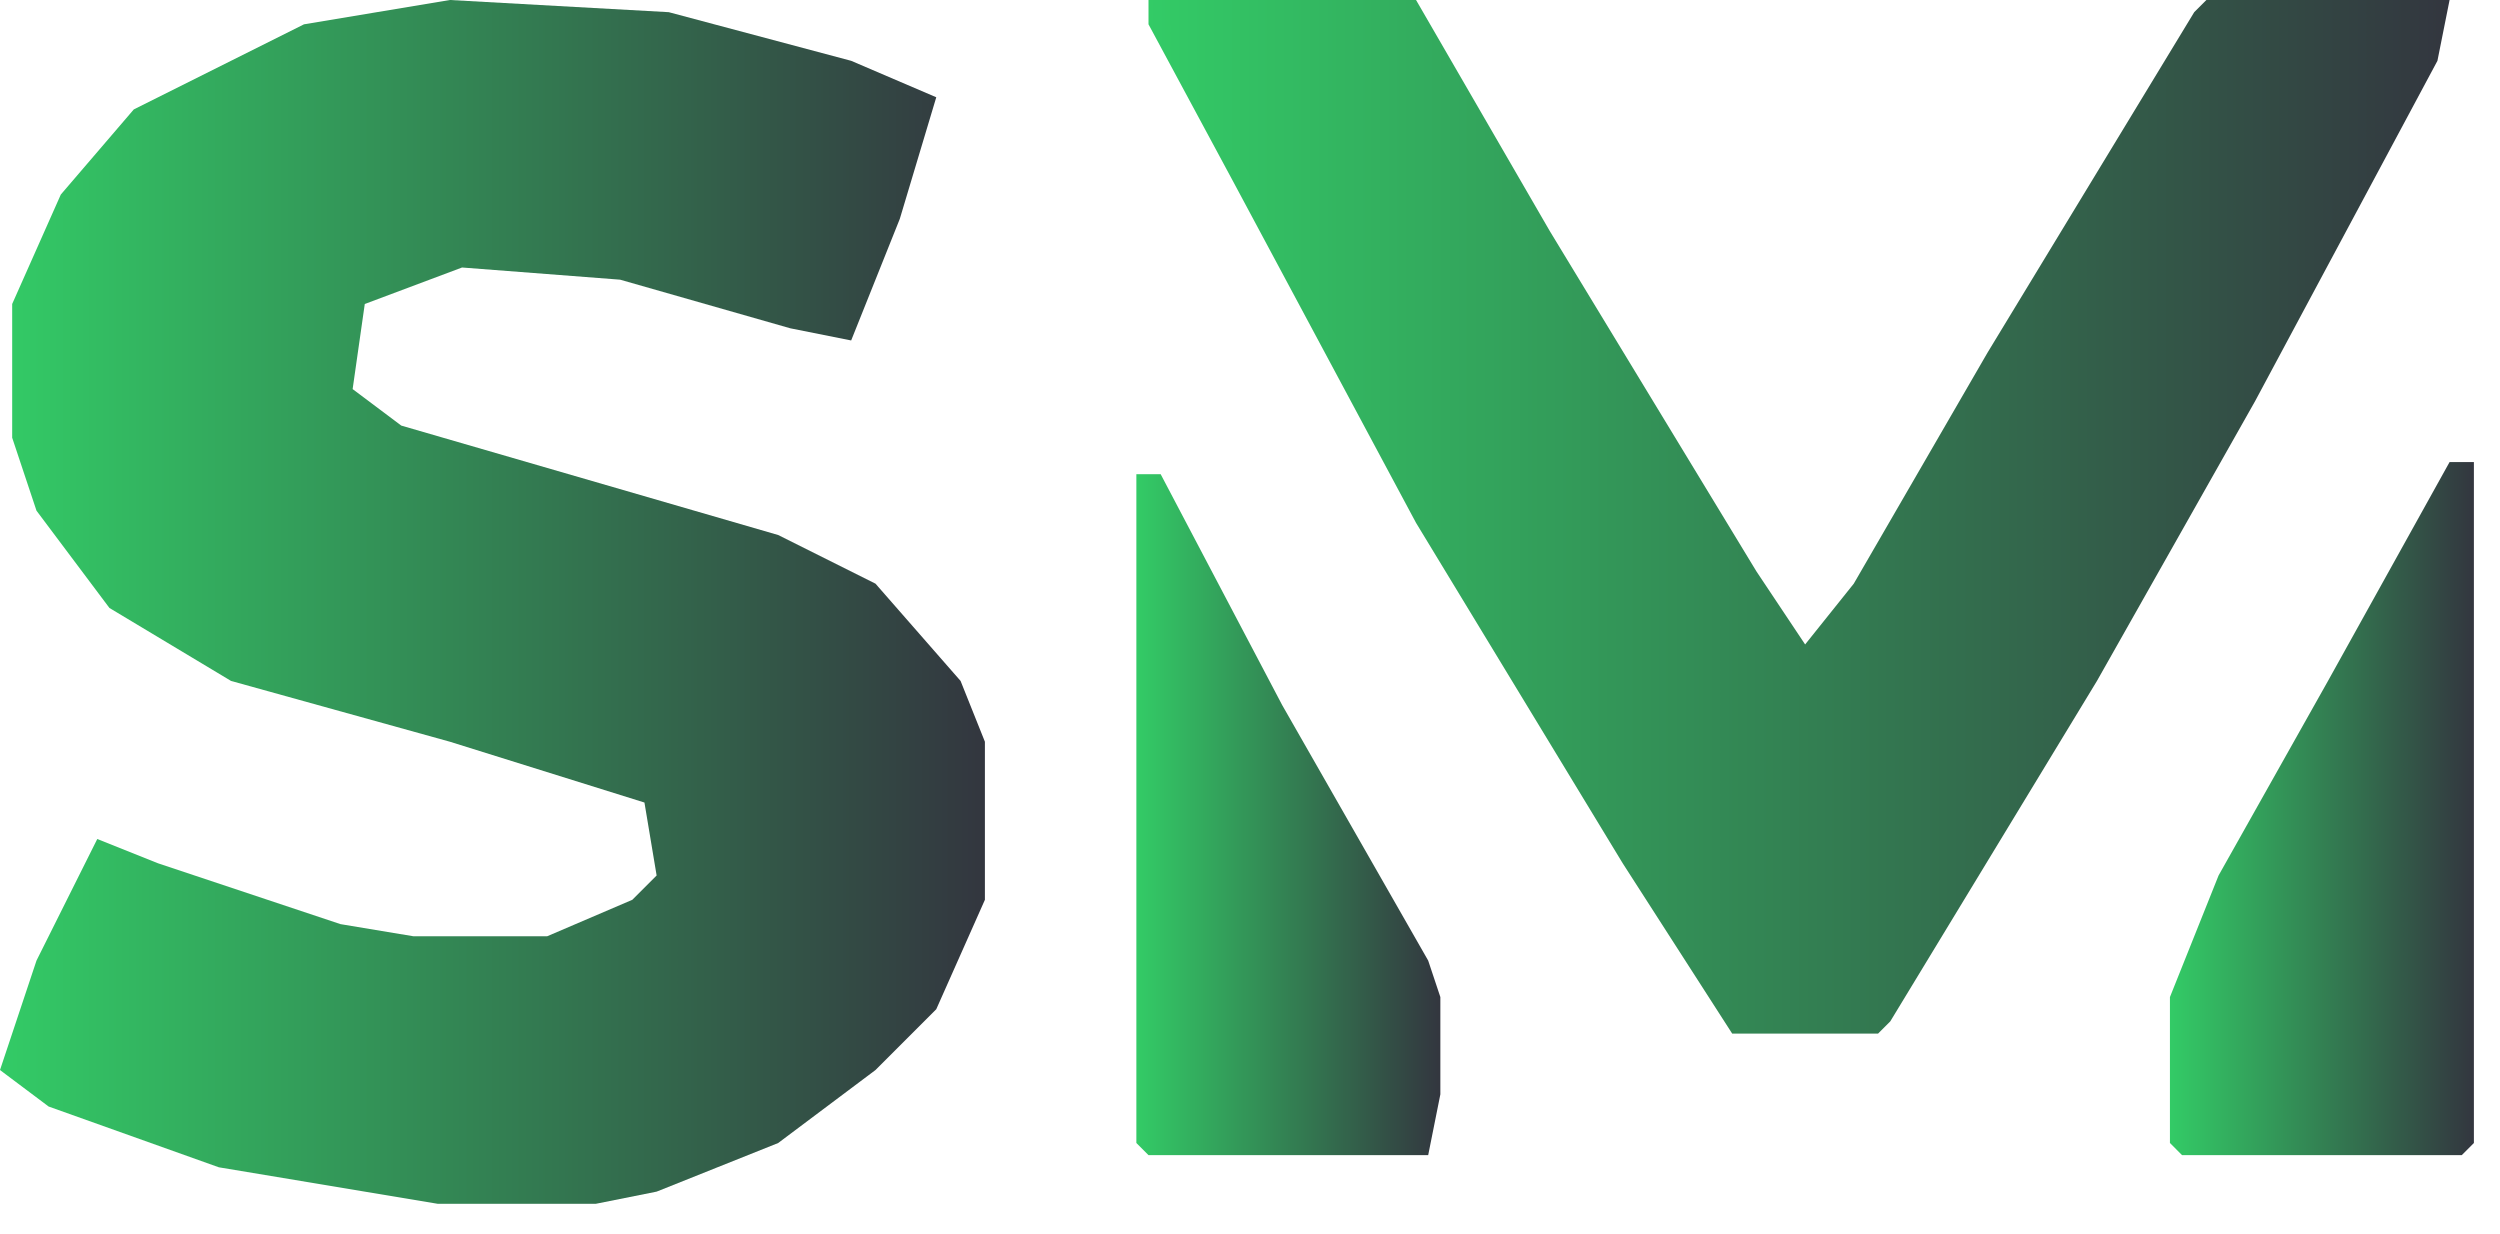 <svg width="77" height="38" viewBox="0 0 77 38" fill="none" xmlns="http://www.w3.org/2000/svg">
<path d="M13.857 0L20.598 0.375L26.216 1.873L28.837 2.996L27.714 6.741L26.216 10.486L24.343 10.112L19.1 8.614L14.231 8.239L11.235 9.363L10.861 11.984L12.359 13.108L23.969 16.479L26.965 17.977L29.586 20.973L30.335 22.845V27.714L28.837 31.084L26.965 32.957L23.969 35.204L20.224 36.702L18.351 37.077H13.482L6.741 35.953L1.498 34.081L0 32.957L1.124 29.586L2.996 25.841L4.869 26.59L10.486 28.463L12.733 28.837H16.853L19.475 27.714L20.224 26.965L19.849 24.718L13.857 22.845L7.116 20.973L3.371 18.726L1.124 15.729L0.375 13.482V9.363L1.873 5.992L4.12 3.371L9.363 0.749L13.857 0Z" fill="url(#paint0_linear_29_148)"/>
<path d="M35.374 0H43.614L47.733 7.116L54.1 17.602L55.598 19.849L57.096 17.977L61.216 10.861L67.582 0.375L67.957 0H75.447L75.073 1.873L69.455 12.359L64.586 20.973L58.22 31.459L57.845 31.834H53.351L49.98 26.59L43.614 16.104L37.996 5.618L35.374 0.749V0Z" fill="url(#paint1_linear_29_148)"/>
<path d="M75.447 14.231H76.196V35.204L75.822 35.579H67.208L66.834 35.204V30.71L68.332 26.965L71.702 20.973L75.447 14.231Z" fill="url(#paint2_linear_29_148)"/>
<path d="M35 14.606H35.749L39.494 21.722L43.988 29.586L44.363 30.71V33.706L43.988 35.579H35.374L35 35.204V14.606Z" fill="url(#paint3_linear_29_148)"/>
<defs>
<linearGradient id="paint0_linear_29_148" x1="0" y1="18.538" x2="30.335" y2="18.538" gradientUnits="userSpaceOnUse">
<stop stop-color="#33CB66"/>
<stop offset="1" stop-color="#33363F"/>
</linearGradient>
<linearGradient id="paint1_linear_29_148" x1="35.374" y1="15.917" x2="75.447" y2="15.917" gradientUnits="userSpaceOnUse">
<stop stop-color="#33CB66"/>
<stop offset="1" stop-color="#33363F"/>
</linearGradient>
<linearGradient id="paint2_linear_29_148" x1="66.834" y1="24.905" x2="76.196" y2="24.905" gradientUnits="userSpaceOnUse">
<stop stop-color="#33CB66"/>
<stop offset="1" stop-color="#33363F"/>
</linearGradient>
<linearGradient id="paint3_linear_29_148" x1="35" y1="25.092" x2="44.363" y2="25.092" gradientUnits="userSpaceOnUse">
<stop stop-color="#33CB66"/>
<stop offset="1" stop-color="#33363F"/>
</linearGradient>
</defs>
</svg>
